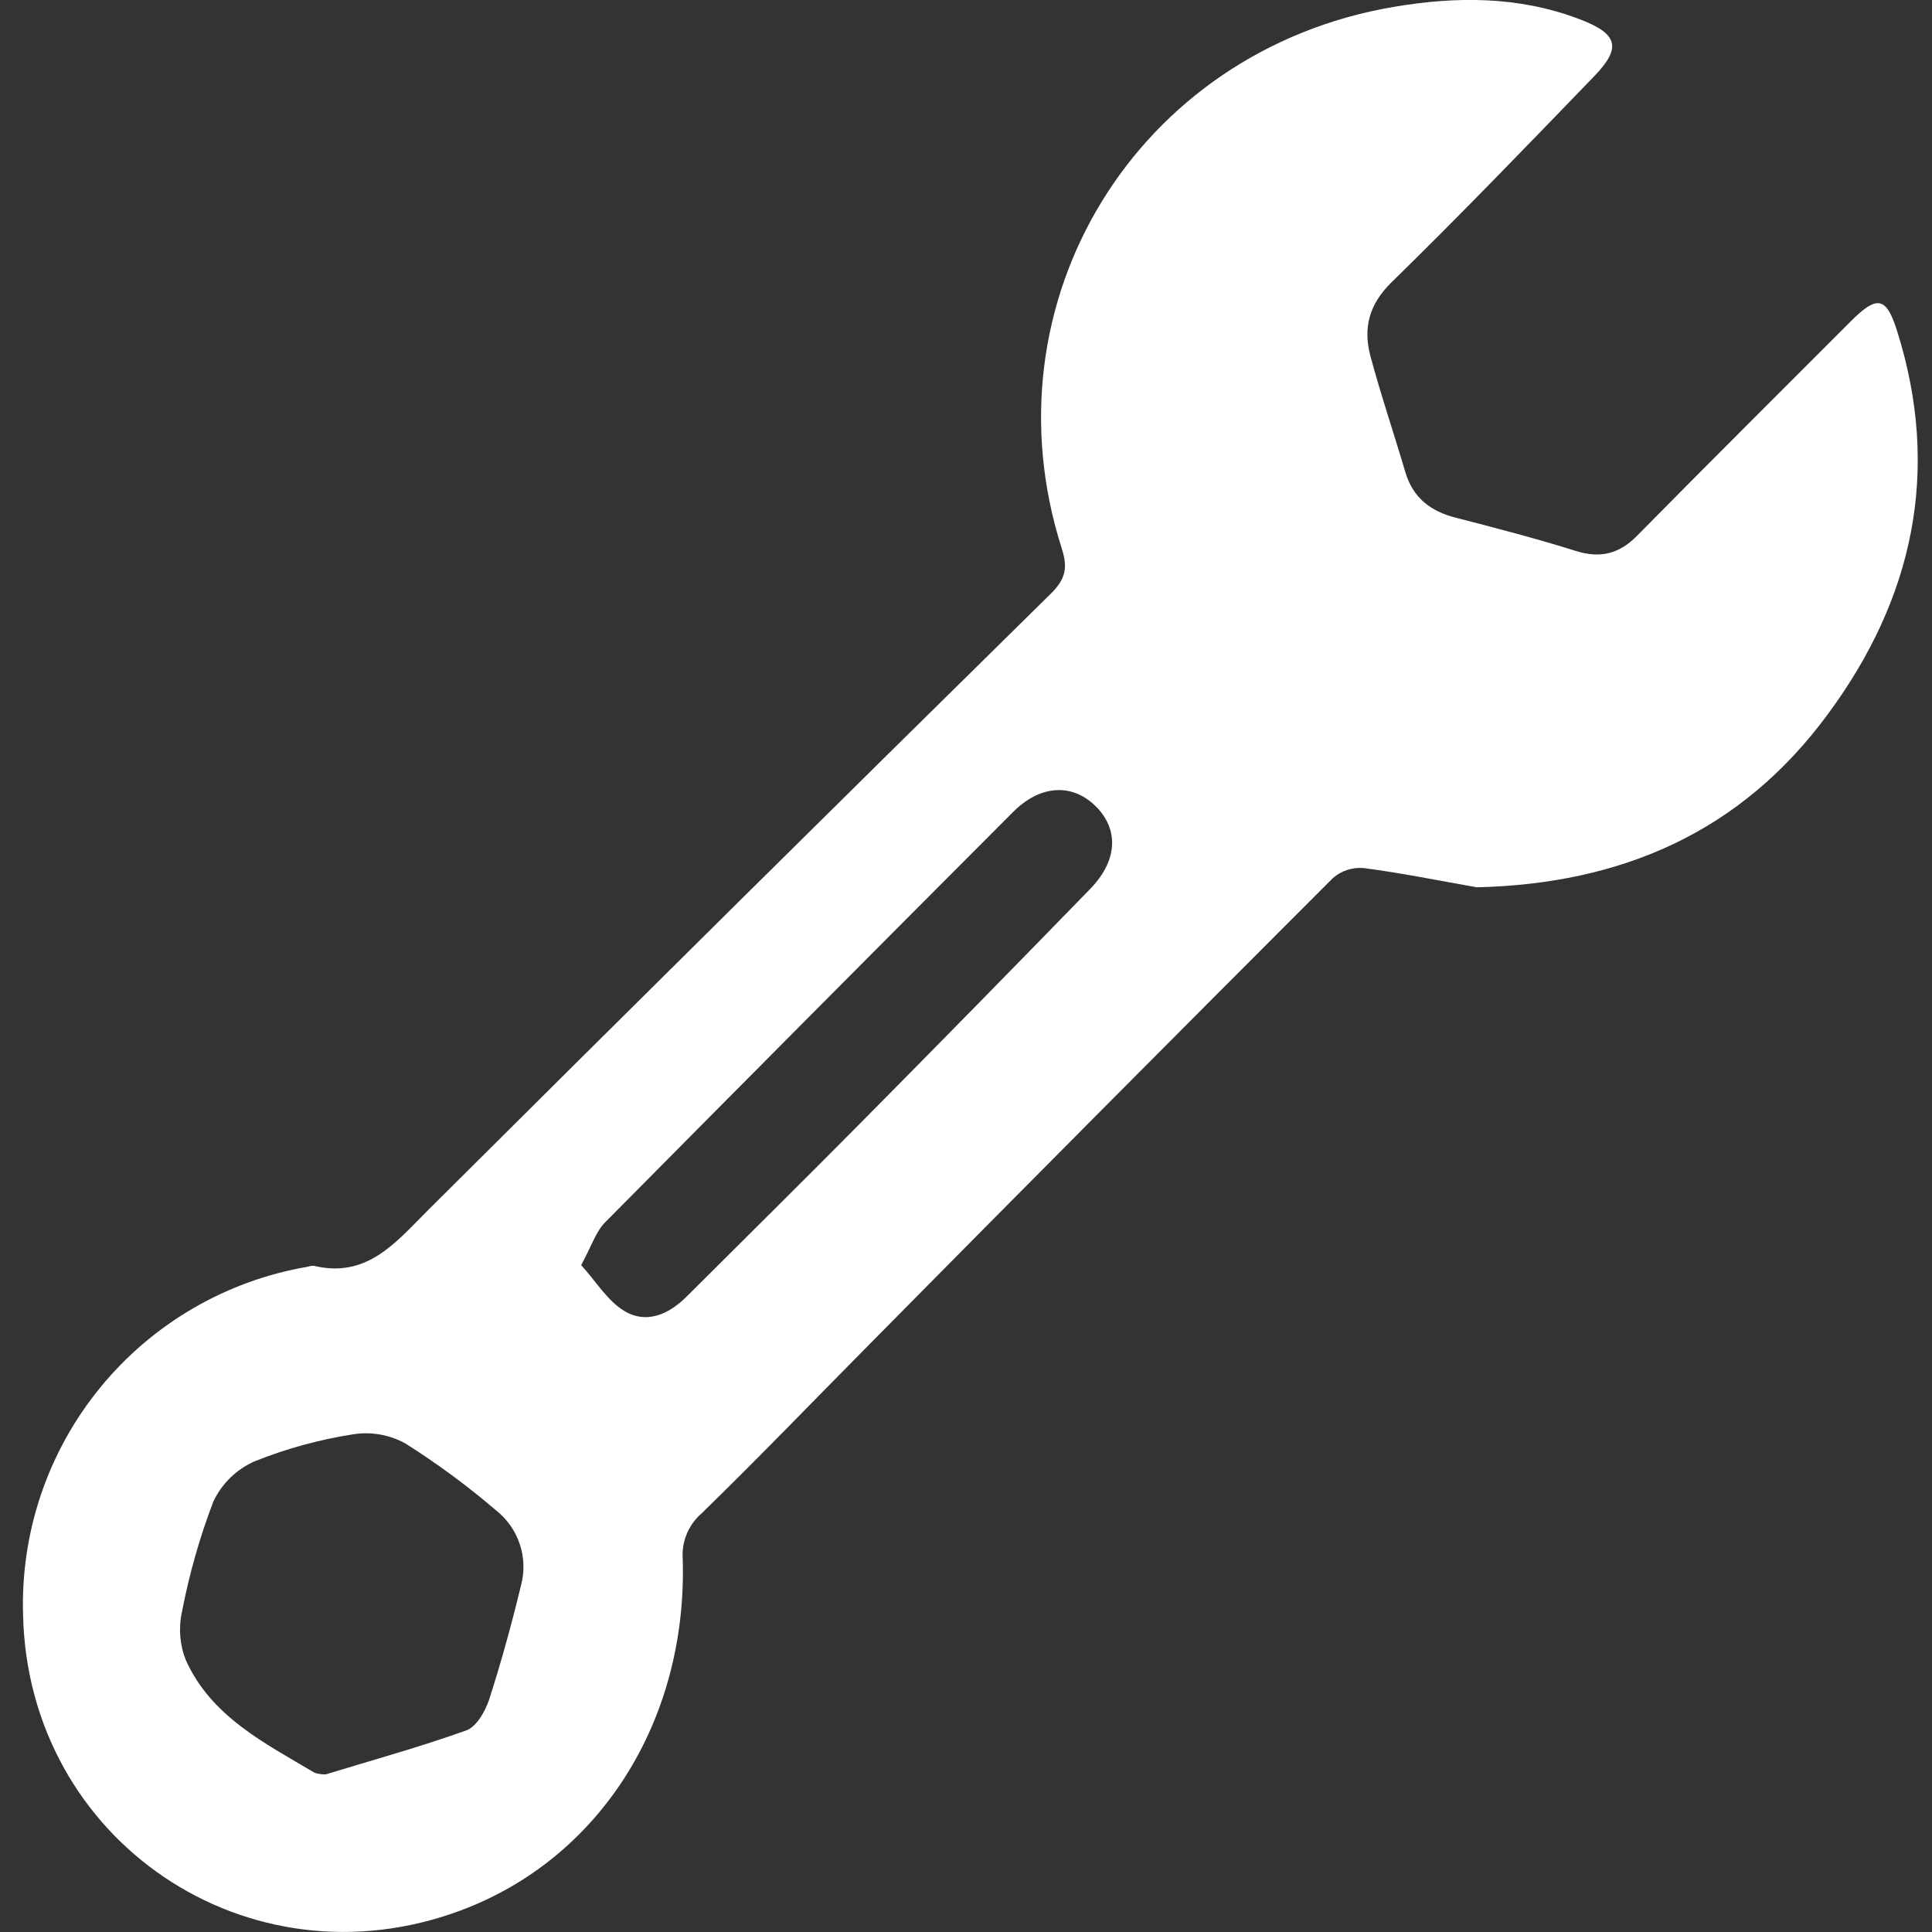 <svg width="70" height="70" viewBox="0 0 70 70" fill="none" xmlns="http://www.w3.org/2000/svg">
<rect x="0" y="0" width="70" height="70" fill="#333333" stroke="none"/>
<path d="M53.506 32.148C52.139 31.907 50.772 31.629 49.406 31.451C49.205 31.434 49.003 31.458 48.812 31.52C48.62 31.583 48.443 31.683 48.291 31.816C42.682 37.425 37.09 43.05 31.515 48.693C29.485 50.743 27.487 52.821 25.421 54.832C25.184 55.037 24.999 55.294 24.88 55.584C24.761 55.873 24.712 56.186 24.737 56.498C24.906 62.362 21.727 67.349 16.679 69.224C8.988 72.081 1.025 66.697 0.836 58.519C0.742 55.525 1.733 52.598 3.628 50.278C5.523 47.958 8.193 46.402 11.145 45.897C11.218 45.871 11.296 45.86 11.373 45.863C13.28 46.319 14.316 45.043 15.474 43.881C22.975 36.411 30.5 28.962 38.049 21.534C38.573 21.021 38.712 20.623 38.472 19.88C35.609 10.934 41.188 1.832 50.488 0.251C52.748 -0.134 55.001 -0.145 57.195 0.682C58.616 1.215 58.776 1.711 57.76 2.764C55.338 5.27 52.914 7.79 50.419 10.227C49.599 11.029 49.385 11.886 49.651 12.893C50.03 14.31 50.504 15.7 50.918 17.105C51.194 18.037 51.83 18.522 52.741 18.757C54.199 19.131 55.659 19.511 57.094 19.962C58.006 20.247 58.689 20.058 59.339 19.386C61.895 16.791 64.483 14.223 67.059 11.64C68 10.701 68.342 10.728 68.738 12C70.333 17.066 69.315 21.714 66.21 25.897C63.082 30.143 58.76 32.027 53.506 32.148ZM11.794 64.291C13.458 63.783 15.198 63.303 16.893 62.697C17.262 62.565 17.577 62.013 17.722 61.58C18.162 60.214 18.538 58.847 18.875 57.45C19.009 56.955 18.994 56.432 18.832 55.946C18.67 55.459 18.368 55.032 17.964 54.716C16.929 53.83 15.831 53.021 14.679 52.294C14.107 51.982 13.448 51.866 12.804 51.966C11.578 52.156 10.377 52.485 9.225 52.946C8.567 53.236 8.037 53.754 7.73 54.404C7.234 55.703 6.853 57.044 6.591 58.409C6.464 58.992 6.514 59.6 6.735 60.154C7.662 62.205 9.596 63.157 11.4 64.232C11.528 64.271 11.661 64.291 11.794 64.291ZM21.058 45.838C21.595 46.43 22.005 47.123 22.611 47.494C23.404 47.977 24.206 47.64 24.862 46.993C26.983 44.877 29.116 42.774 31.221 40.646C33.996 37.844 36.757 35.029 39.504 32.203C40.509 31.166 40.536 30.036 39.694 29.207C38.85 28.378 37.693 28.421 36.691 29.435C31.764 34.371 26.846 39.318 21.937 44.275C21.598 44.605 21.44 45.132 21.058 45.836V45.838Z" fill="white"/>
</svg>
